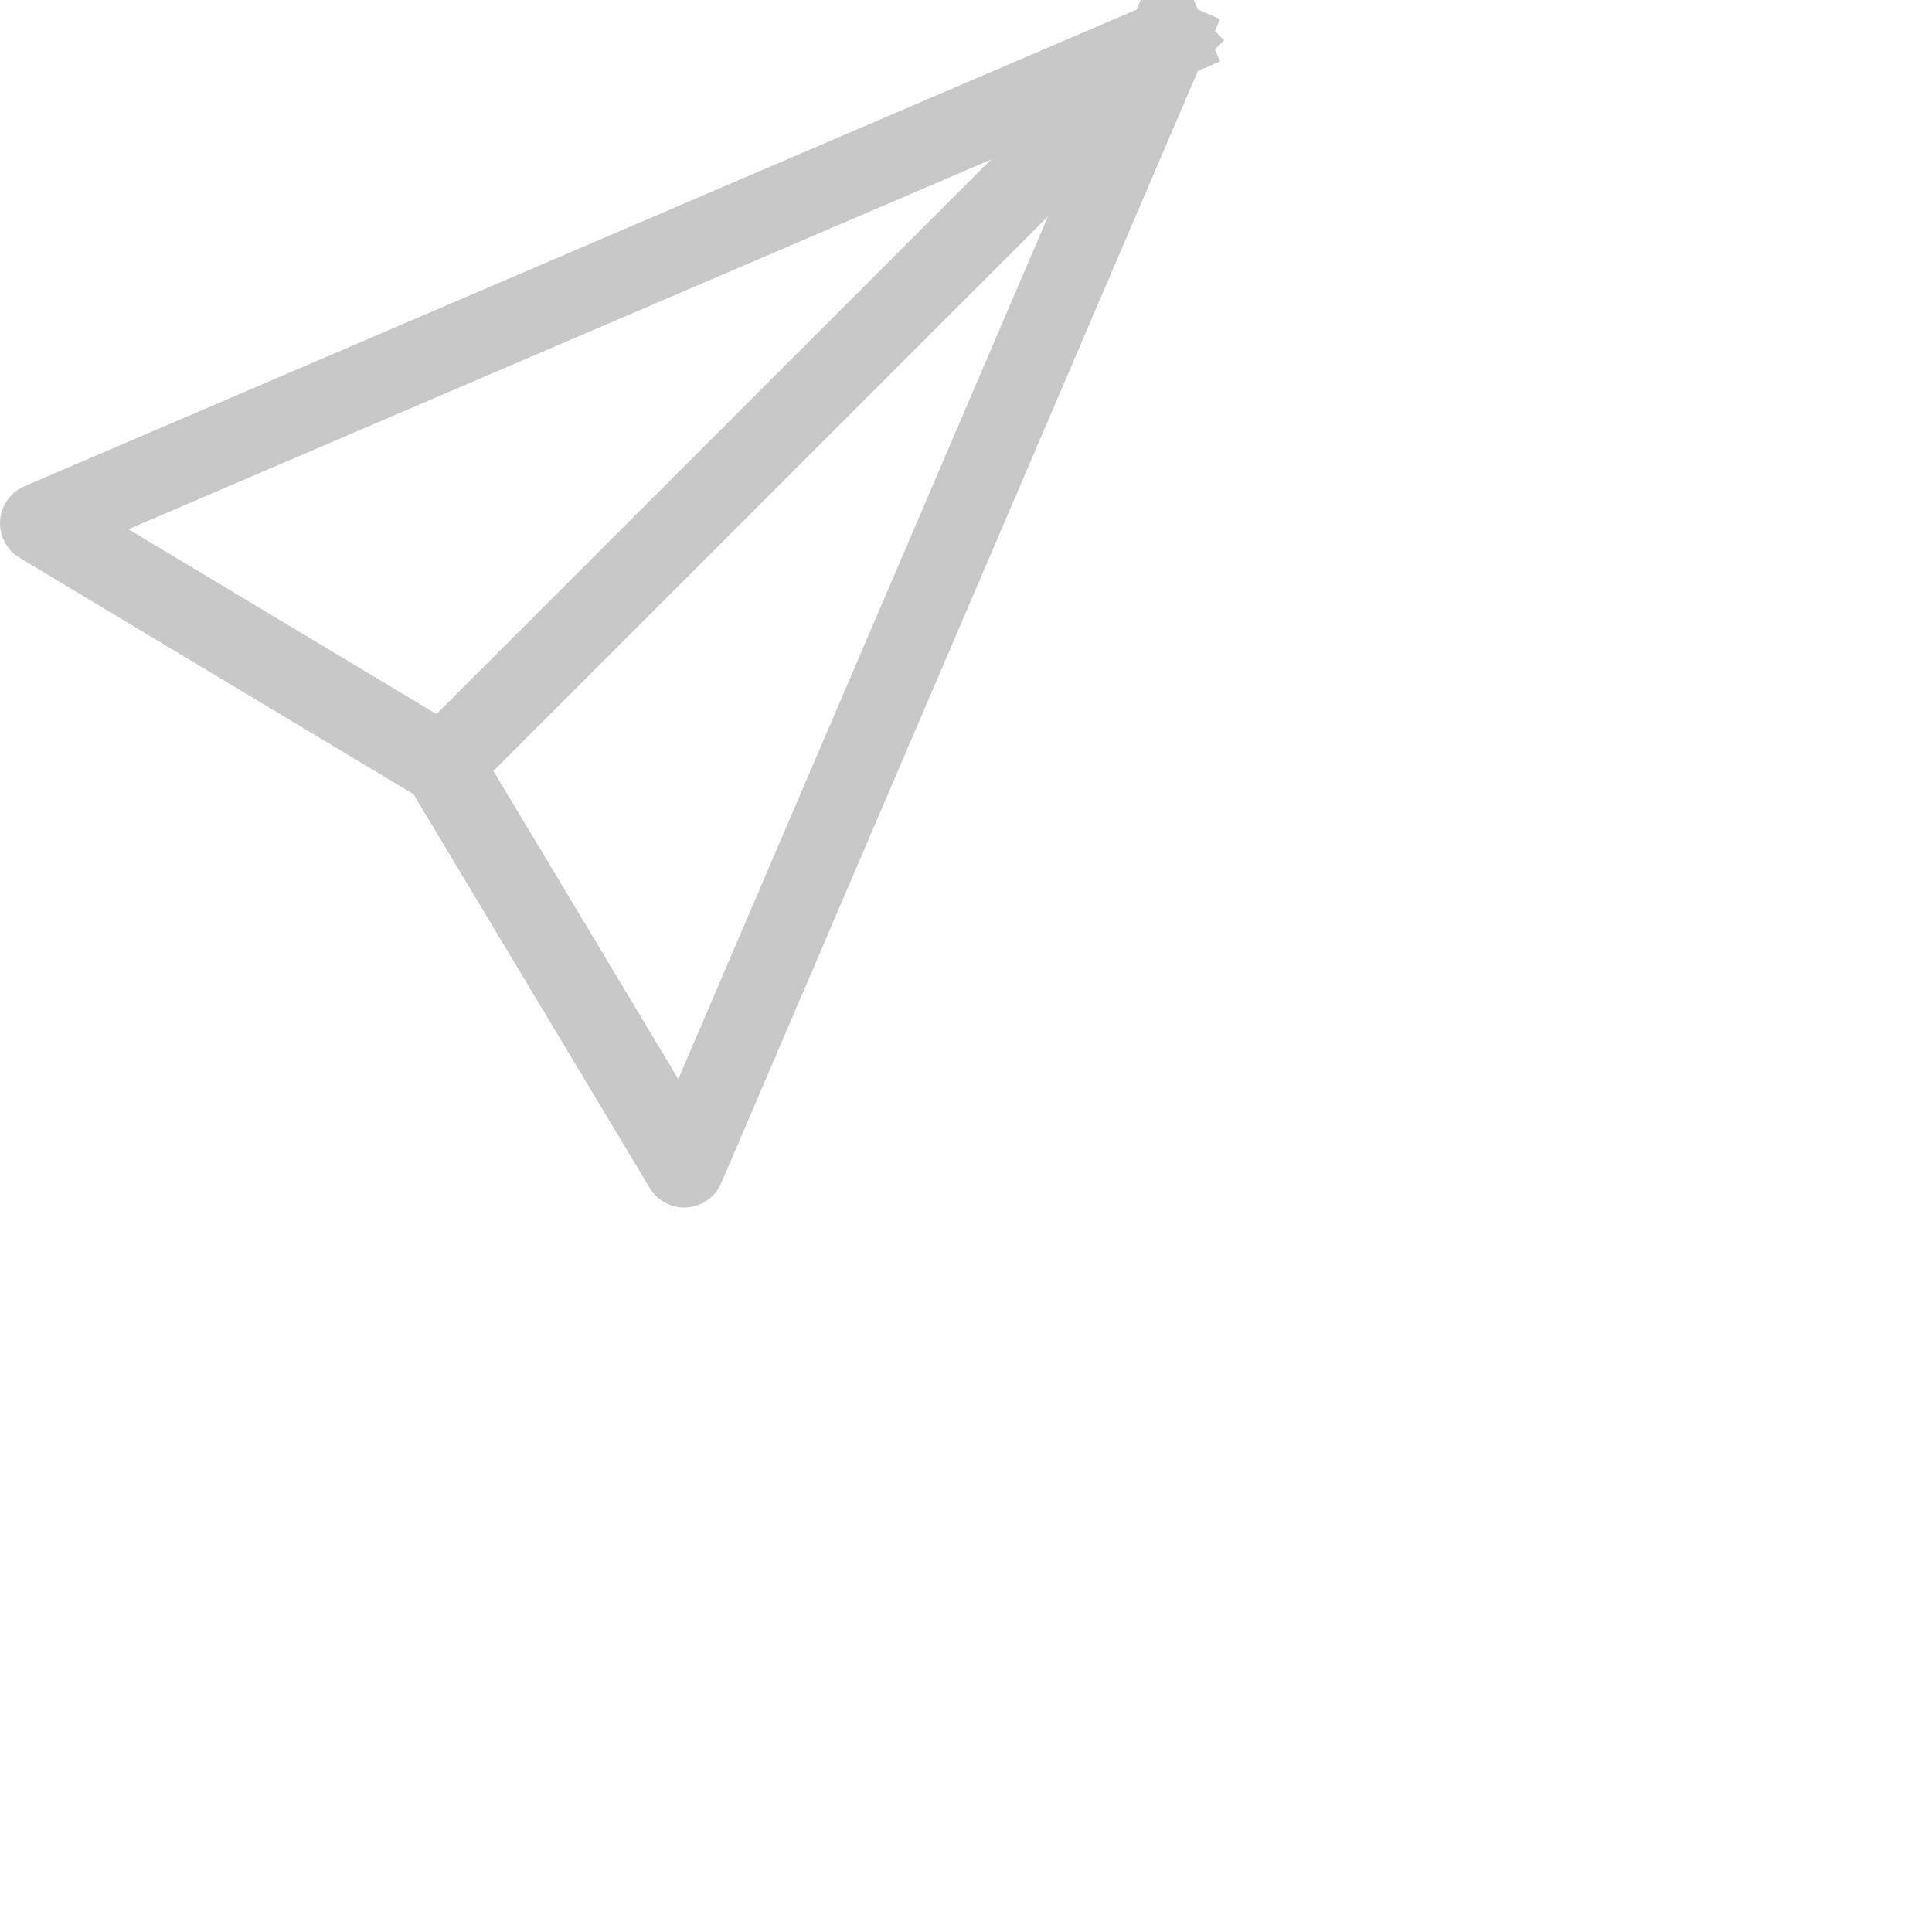 <svg width="24" height="24" viewBox="0 0 24 24" fill="none" xmlns="http://www.w3.org/2000/svg">
<path d="M14.5 0.5L0.5 6.5L5.5 9.5M14.5 0.5L8.5 14.5L5.5 9.5M14.5 0.5L5.5 9.5" stroke="rgb(200, 200, 200)" stroke-linecap="square" stroke-linejoin="round"/>
</svg>
